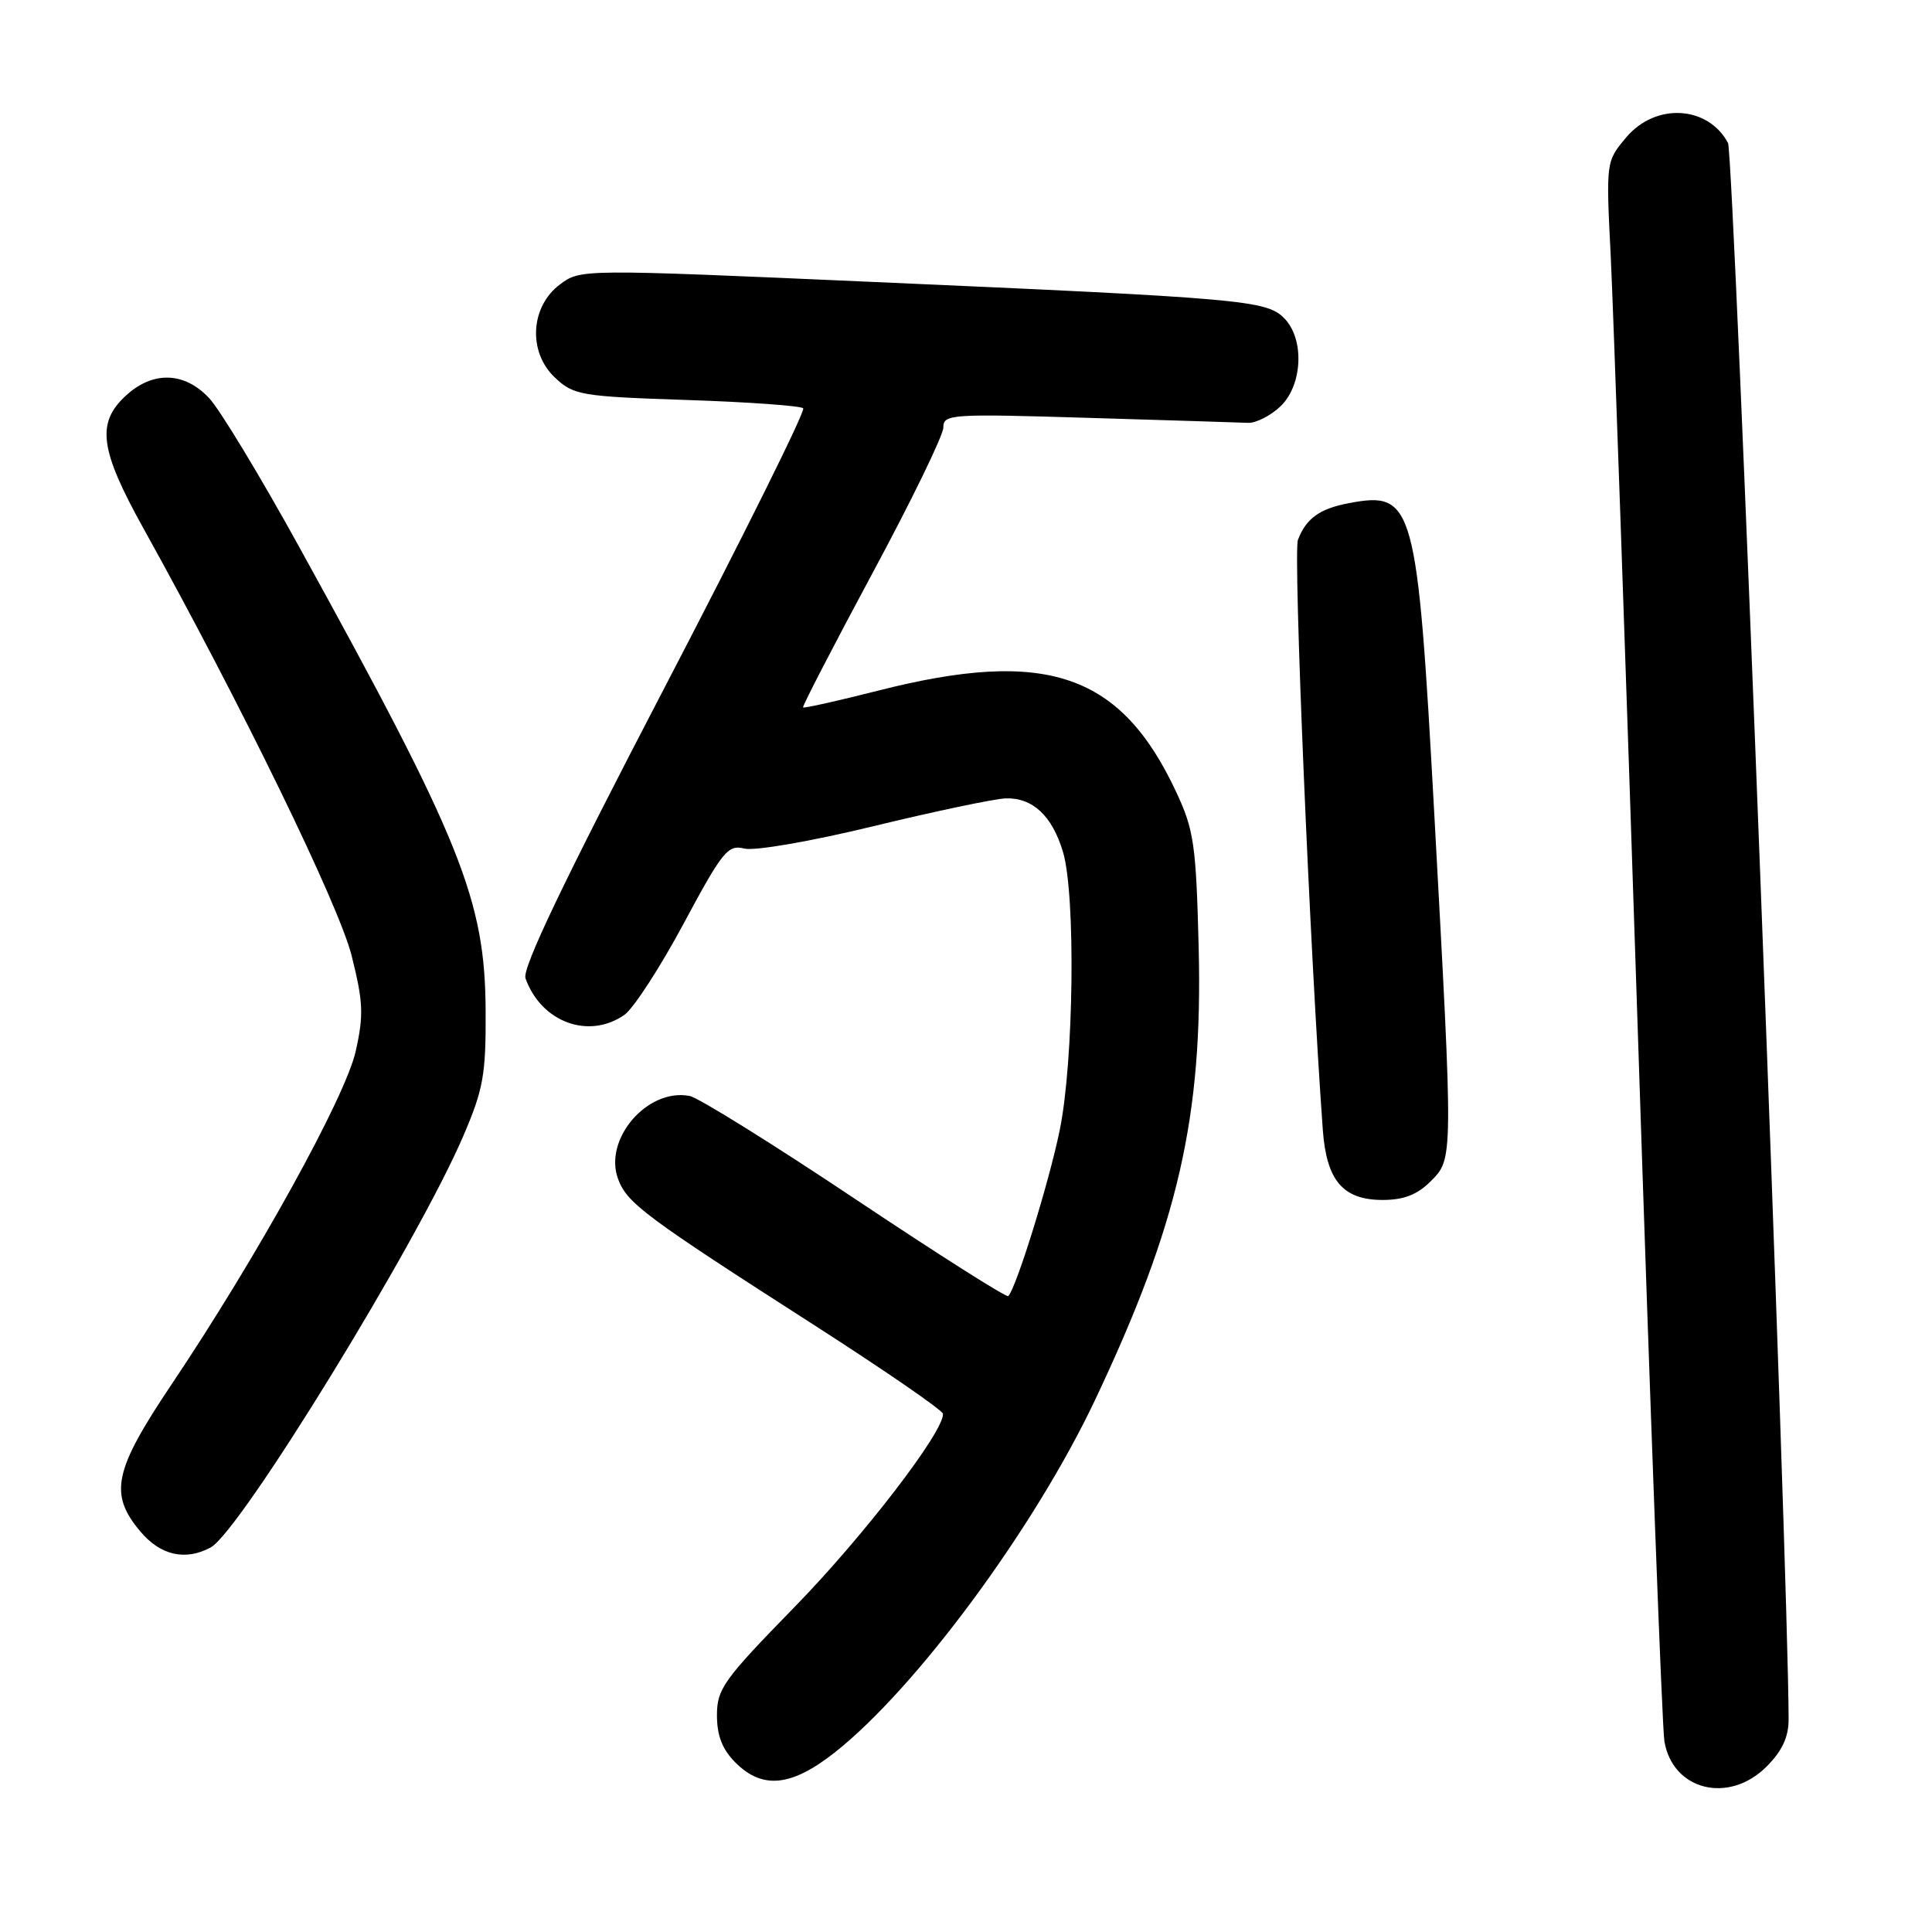 <?xml version="1.0" encoding="UTF-8" standalone="no"?>
<!DOCTYPE svg PUBLIC "-//W3C//DTD SVG 1.1//EN" "http://www.w3.org/Graphics/SVG/1.1/DTD/svg11.dtd" >
<svg xmlns="http://www.w3.org/2000/svg" xmlns:xlink="http://www.w3.org/1999/xlink" version="1.1" viewBox="0 0 256 256">
 <g >
 <path fill="currentColor"
d=" M 234.08 234.08 C 236.14 232.02 237.00 230.17 237.00 227.83 C 236.99 208.76 229.75 20.40 228.97 18.94 C 226.31 13.98 219.36 13.59 215.49 18.20 C 212.80 21.39 212.80 21.39 213.43 33.95 C 213.77 40.85 215.39 87.22 217.03 137.00 C 218.66 186.78 220.24 228.95 220.54 230.72 C 221.63 237.24 229.07 239.09 234.08 234.08 Z  M 110.66 232.17 C 121.43 223.65 137.03 202.52 145.06 185.59 C 156.14 162.20 159.39 148.03 158.83 125.53 C 158.49 111.94 158.20 109.97 155.88 105.00 C 148.53 89.23 138.67 85.85 116.45 91.49 C 111.06 92.86 106.54 93.87 106.41 93.74 C 106.28 93.61 110.41 85.63 115.58 76.00 C 120.76 66.38 125.00 57.66 125.00 56.64 C 125.00 54.88 125.95 54.81 144.25 55.37 C 154.84 55.69 164.35 55.98 165.38 56.03 C 166.41 56.07 168.33 55.10 169.63 53.88 C 172.62 51.07 172.89 44.89 170.14 42.14 C 167.79 39.79 164.64 39.51 115.72 37.36 C 77.01 35.65 76.94 35.65 74.22 37.67 C 70.26 40.62 69.93 46.64 73.53 50.03 C 76.02 52.37 76.94 52.53 91.00 53.00 C 99.16 53.27 106.10 53.77 106.43 54.10 C 106.76 54.42 98.46 71.13 88.00 91.22 C 74.64 116.87 69.17 128.31 69.63 129.63 C 71.70 135.44 78.01 137.78 82.74 134.47 C 83.94 133.63 87.47 128.19 90.58 122.39 C 95.75 112.75 96.45 111.90 98.63 112.44 C 99.97 112.78 107.48 111.48 115.76 109.47 C 123.87 107.50 131.74 105.85 133.25 105.79 C 136.82 105.67 139.41 108.08 140.85 112.88 C 142.55 118.56 142.29 140.69 140.41 149.79 C 138.99 156.71 134.65 170.69 133.60 171.74 C 133.37 171.96 124.26 166.18 113.34 158.89 C 102.43 151.60 92.55 145.45 91.38 145.22 C 85.76 144.14 79.90 150.99 81.92 156.28 C 83.12 159.45 85.54 161.25 107.77 175.51 C 117.19 181.56 124.93 186.88 124.95 187.34 C 125.09 189.69 114.33 203.68 105.25 212.97 C 95.88 222.57 95.00 223.79 95.00 227.28 C 95.00 229.99 95.71 231.80 97.45 233.55 C 101.05 237.14 104.88 236.74 110.66 232.17 Z  M 27.91 205.05 C 31.80 202.97 55.37 164.58 61.40 150.50 C 64.05 144.32 64.39 142.39 64.35 134.00 C 64.28 119.23 61.17 111.49 39.66 72.50 C 34.51 63.15 29.13 54.26 27.71 52.75 C 24.42 49.24 20.23 49.13 16.65 52.45 C 12.75 56.06 13.22 59.59 18.99 69.98 C 31.97 93.35 44.90 119.90 46.59 126.62 C 48.13 132.77 48.21 134.50 47.13 139.30 C 45.77 145.37 34.06 166.57 22.70 183.49 C 15.07 194.87 14.42 197.96 18.59 202.92 C 21.26 206.10 24.55 206.85 27.91 205.05 Z  M 189.55 156.55 C 192.58 153.51 192.57 153.95 190.05 107.84 C 187.79 66.64 187.35 65.04 178.74 66.67 C 174.86 67.40 173.07 68.69 171.98 71.54 C 171.34 73.25 173.58 126.38 175.28 149.73 C 175.77 156.44 177.96 159.00 183.20 159.00 C 186.00 159.00 187.78 158.31 189.55 156.55 Z "/>
</g>
</svg>